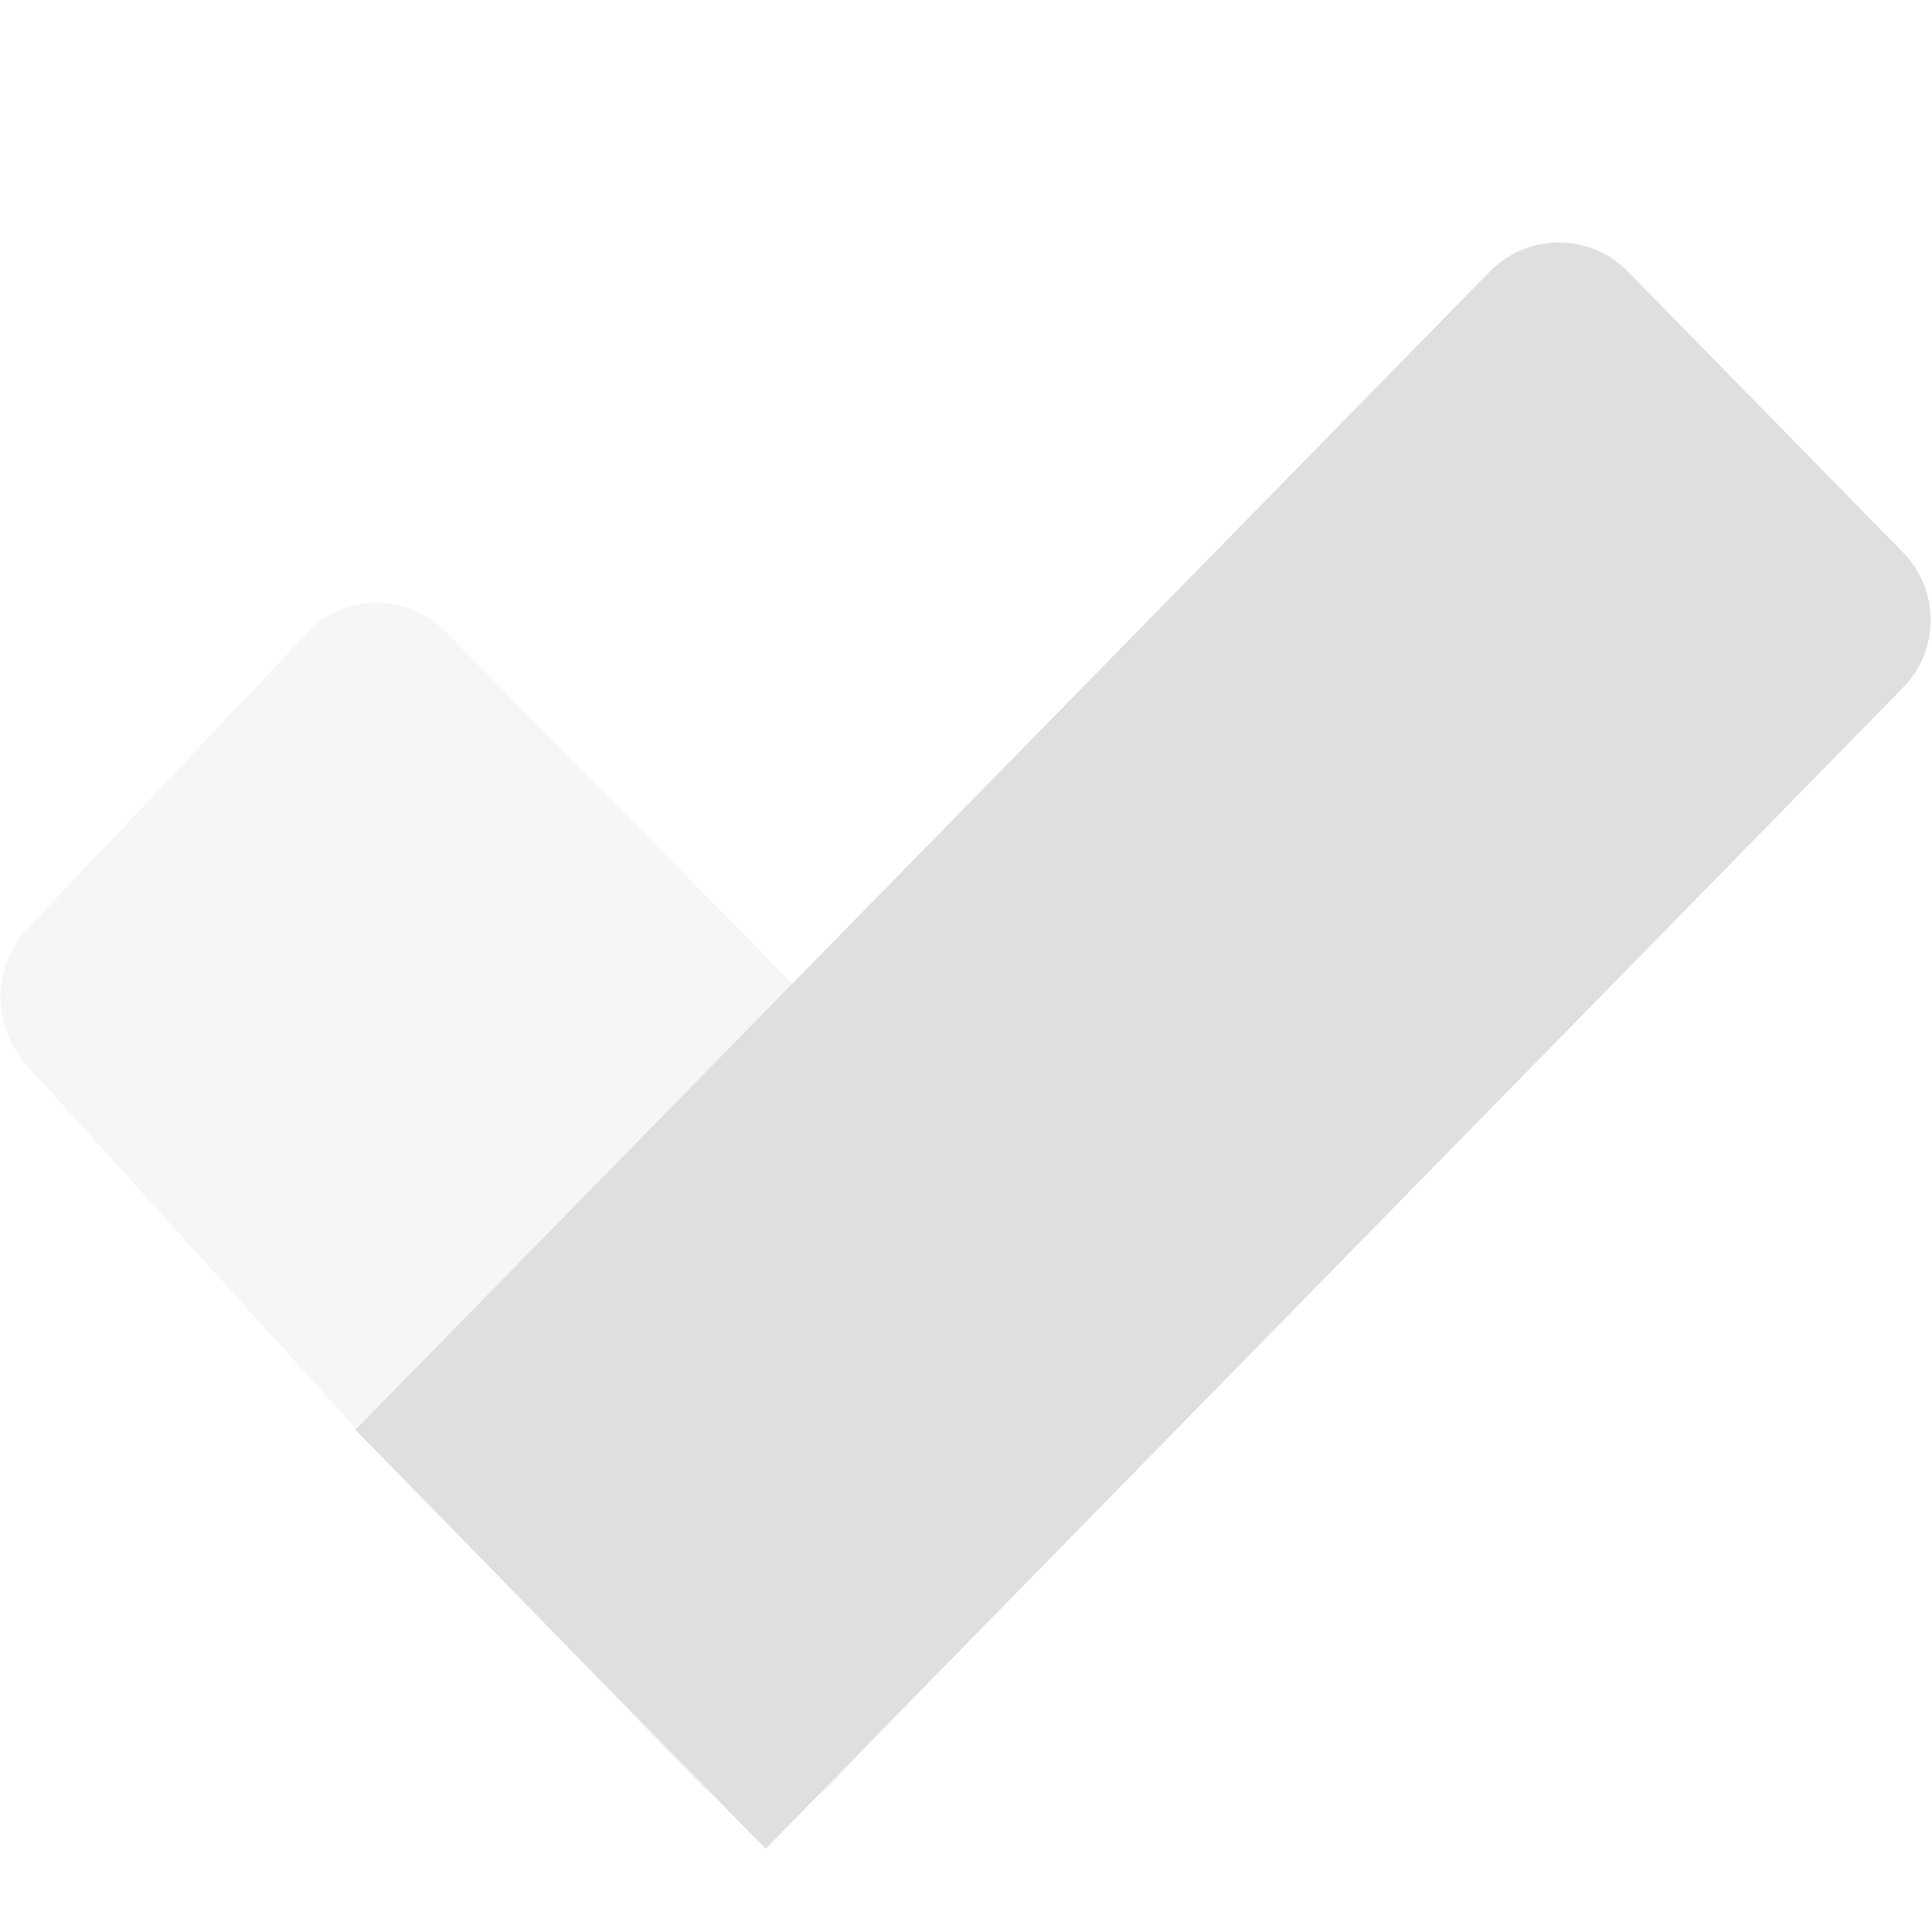 <svg xmlns="http://www.w3.org/2000/svg" viewBox="0 0 16 16">
 <defs>
  <style id="current-color-scheme" type="text/css">
   .ColorScheme-Text { color:#dfdfdf; } .ColorScheme-Highlight { color:#4285f4; } .ColorScheme-NeutralText { color:#ff9800; } .ColorScheme-PositiveText { color:#4caf50; } .ColorScheme-NegativeText { color:#f44336; }
  </style>
 </defs>
 <g fill="#dfdfdf">
  <path fill-opacity=".25" d="m9.33 12.099-2.423 2.655c-.301.33-.828.326-1.133 0l-2.748-2.836-2.794-3.084c-.3-.331-.307-.823 0-1.148l2.323-2.455c.307-.325.82-.318 1.133 0l5.642 5.719c.313.318.301.818 0 1.149z"/>
  <path d="m15.761 5.694c.304-.311.304-.808-.001-1.119-.625-.638-1.644-1.679-2.28-2.327-.15-.154-.356-.24-.57-.24-.215 0-.421.086-.571.24-2.117 2.161-9.396 9.593-9.396 9.593l3.398 3.47s7.333-7.487 9.42-9.617z"/>
 </g>
</svg>
